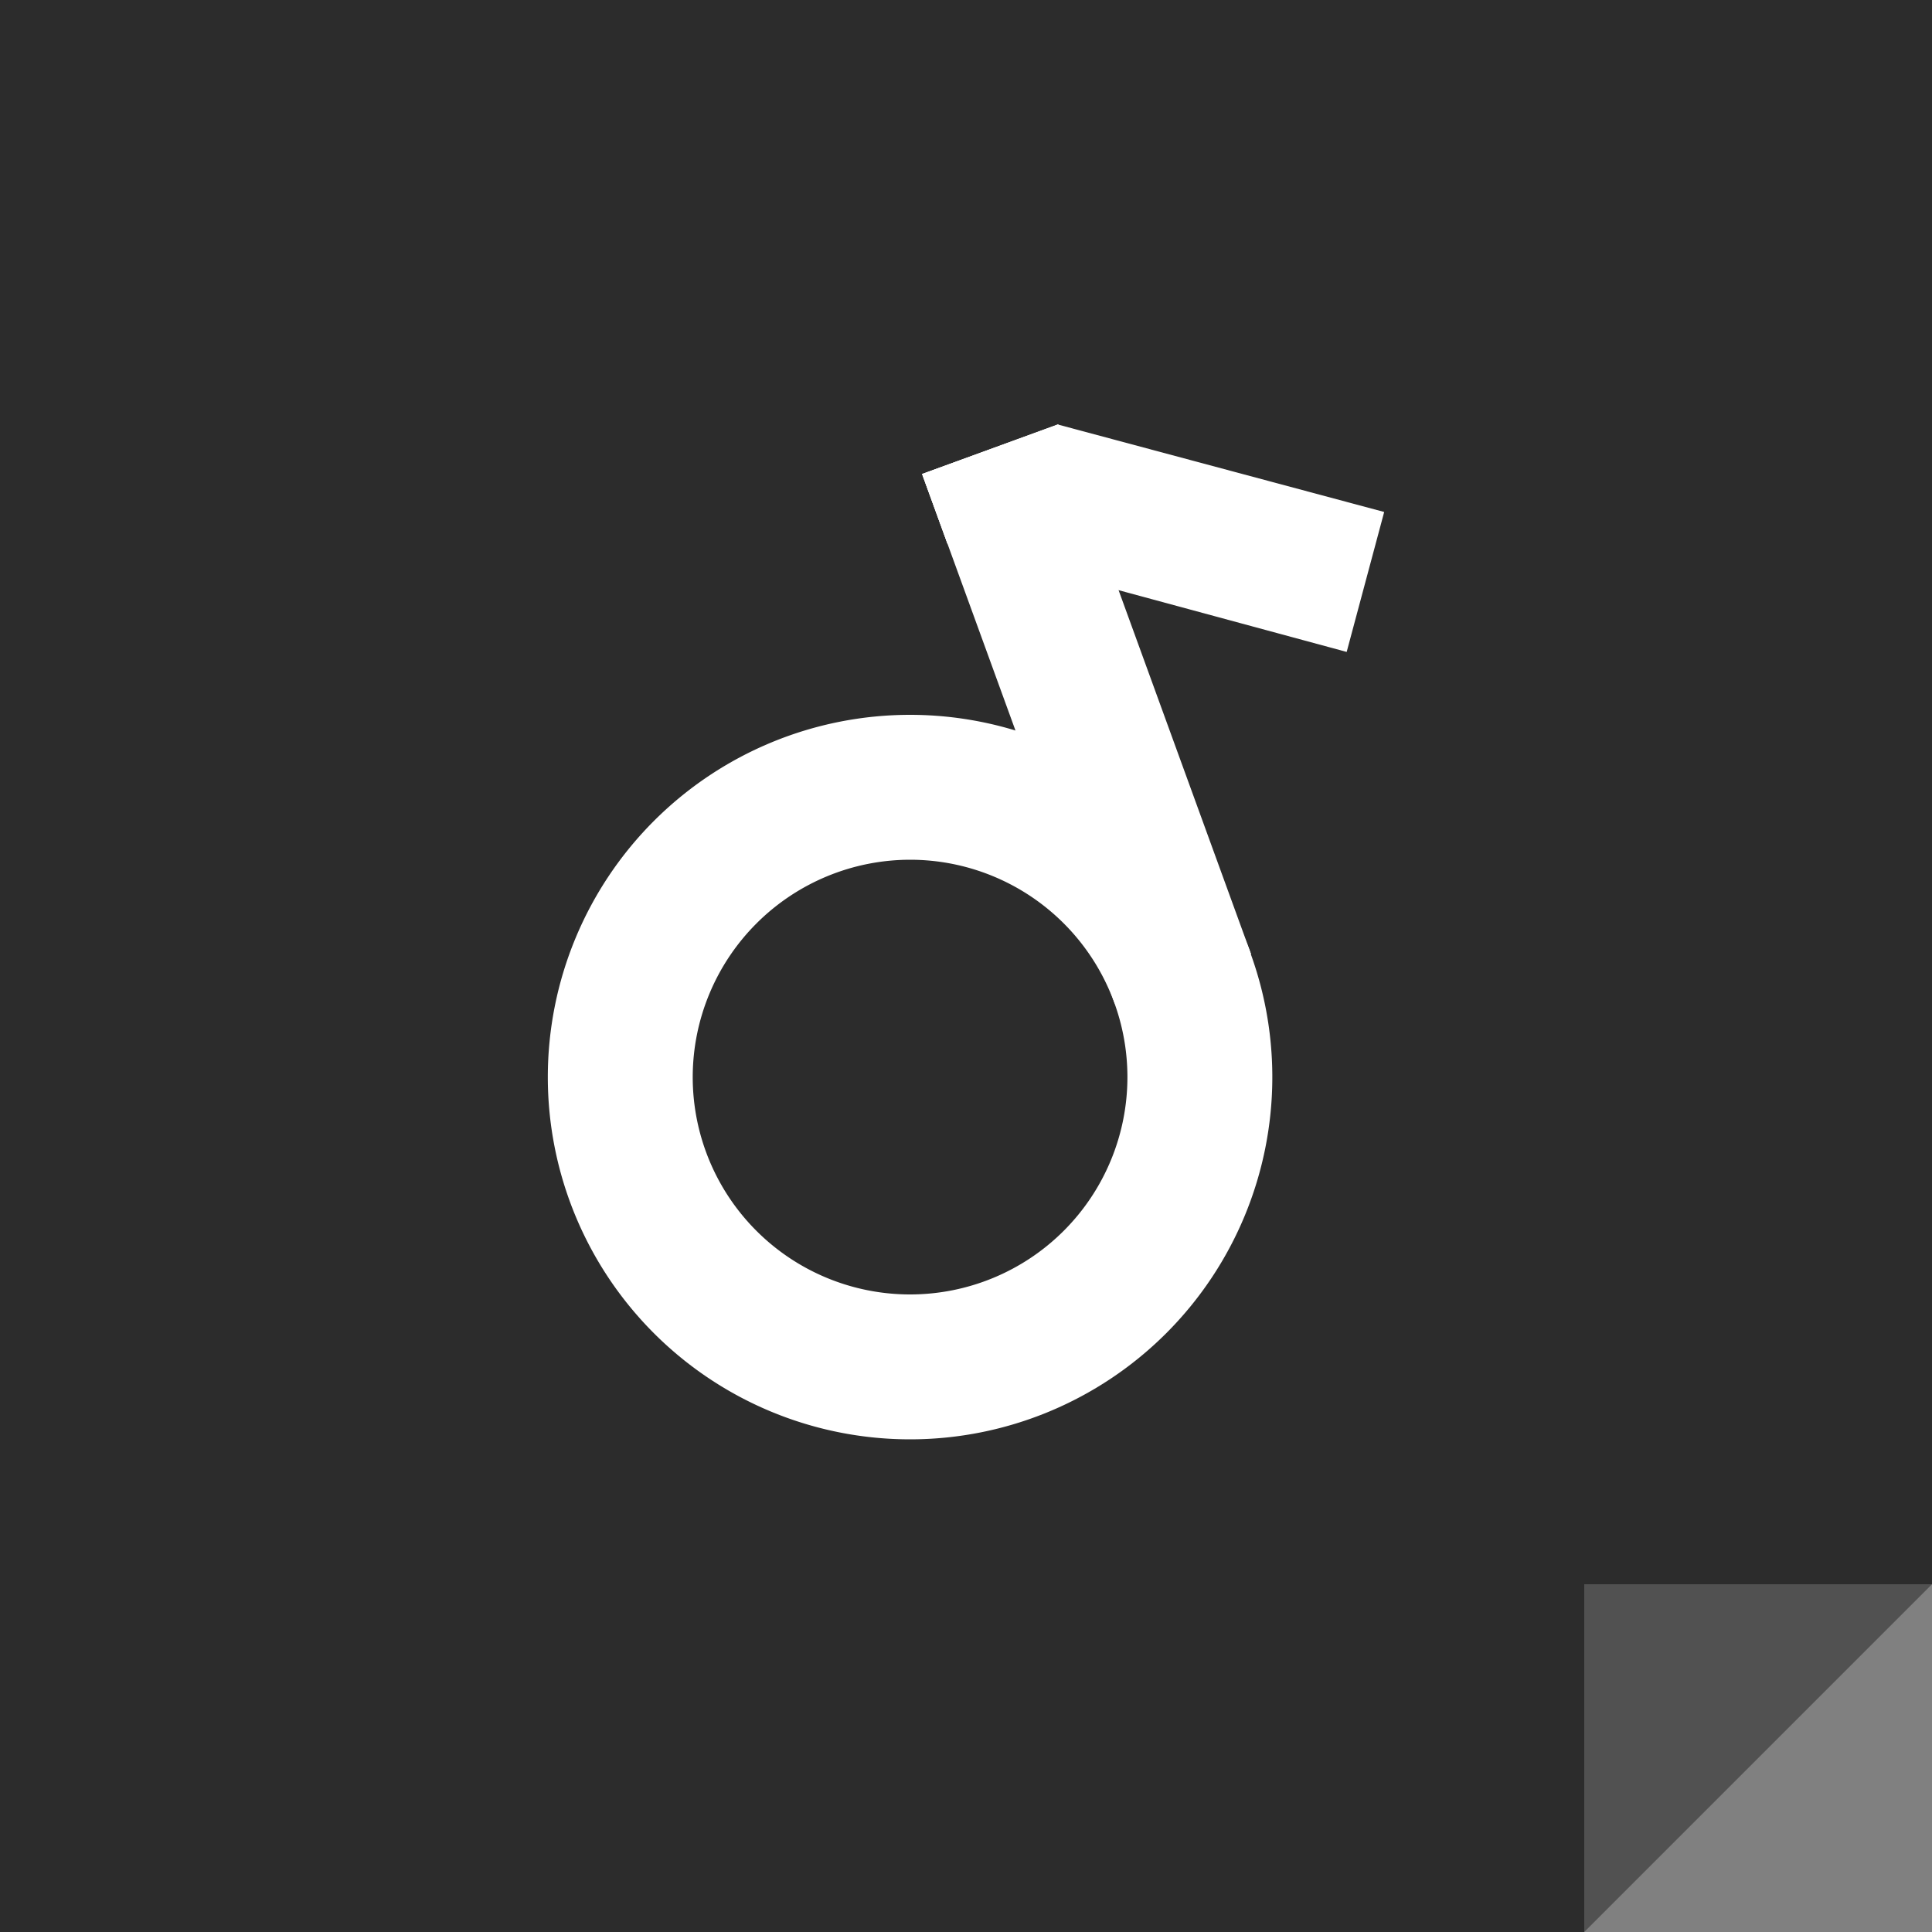 <?xml version="1.0" standalone="no"?><!DOCTYPE svg PUBLIC "-//W3C//DTD SVG 1.1//EN" "http://www.w3.org/Graphics/SVG/1.1/DTD/svg11.dtd"><svg t="1553173314305" class="icon" style="" viewBox="0 0 1024 1024" version="1.1" xmlns="http://www.w3.org/2000/svg" p-id="784" xmlns:xlink="http://www.w3.org/1999/xlink" width="200" height="200"><rect x="0" y="0" width="1024" height="1024" fill="#808080" stroke="none"/><defs><style type="text/css"></style></defs><path d="M0 0v1024h839.68V839.68h184.32V0H0z" fill="#2c2c2c" p-id="785" data-spm-anchor-id="a313x.7781069.0.i0" class=""></path><path d="M839.68 1024V839.68h184.32L839.68 1024z" fill="#515151" p-id="786" data-spm-anchor-id="a313x.7781069.0.i6" class="selected"></path><path d="M482.355 455.68a115.2 115.2 0 1 1-115.2 115.2 115.328 115.328 0 0 1 115.2-115.2m0-76.8a192 192 0 1 0 192 192 192 192 0 0 0-192-192z" fill="#ffffff" p-id="787" data-spm-anchor-id="a313x.7781069.0.i1" class=""></path><path d="M488.737 251.247l72.169-26.267 102.131 280.602-72.169 26.268z" fill="#ffffff" p-id="788" data-spm-anchor-id="a313x.7781069.0.i2" class=""></path><path d="M538.176 387.085l52.685 144.768L663.04 505.6a192.499 192.499 0 0 0-124.864-118.515z" fill="#ffffff" p-id="789" data-spm-anchor-id="a313x.7781069.0.i4" class=""></path><path d="M733.645 271.36l-19.878 74.176-211.558-57.28-13.478-37.018 71.821-26.266L733.645 271.36z" fill="#ffffff" p-id="790" data-spm-anchor-id="a313x.7781069.0.i3" class=""></path><path d="M592.87 312.806l-31.923-87.718-0.192-0.051-72.026 26.202 13.478 37.018 90.662 24.55z" fill="#ffffff" p-id="791" data-spm-anchor-id="a313x.7781069.0.i5" class=""></path></svg>